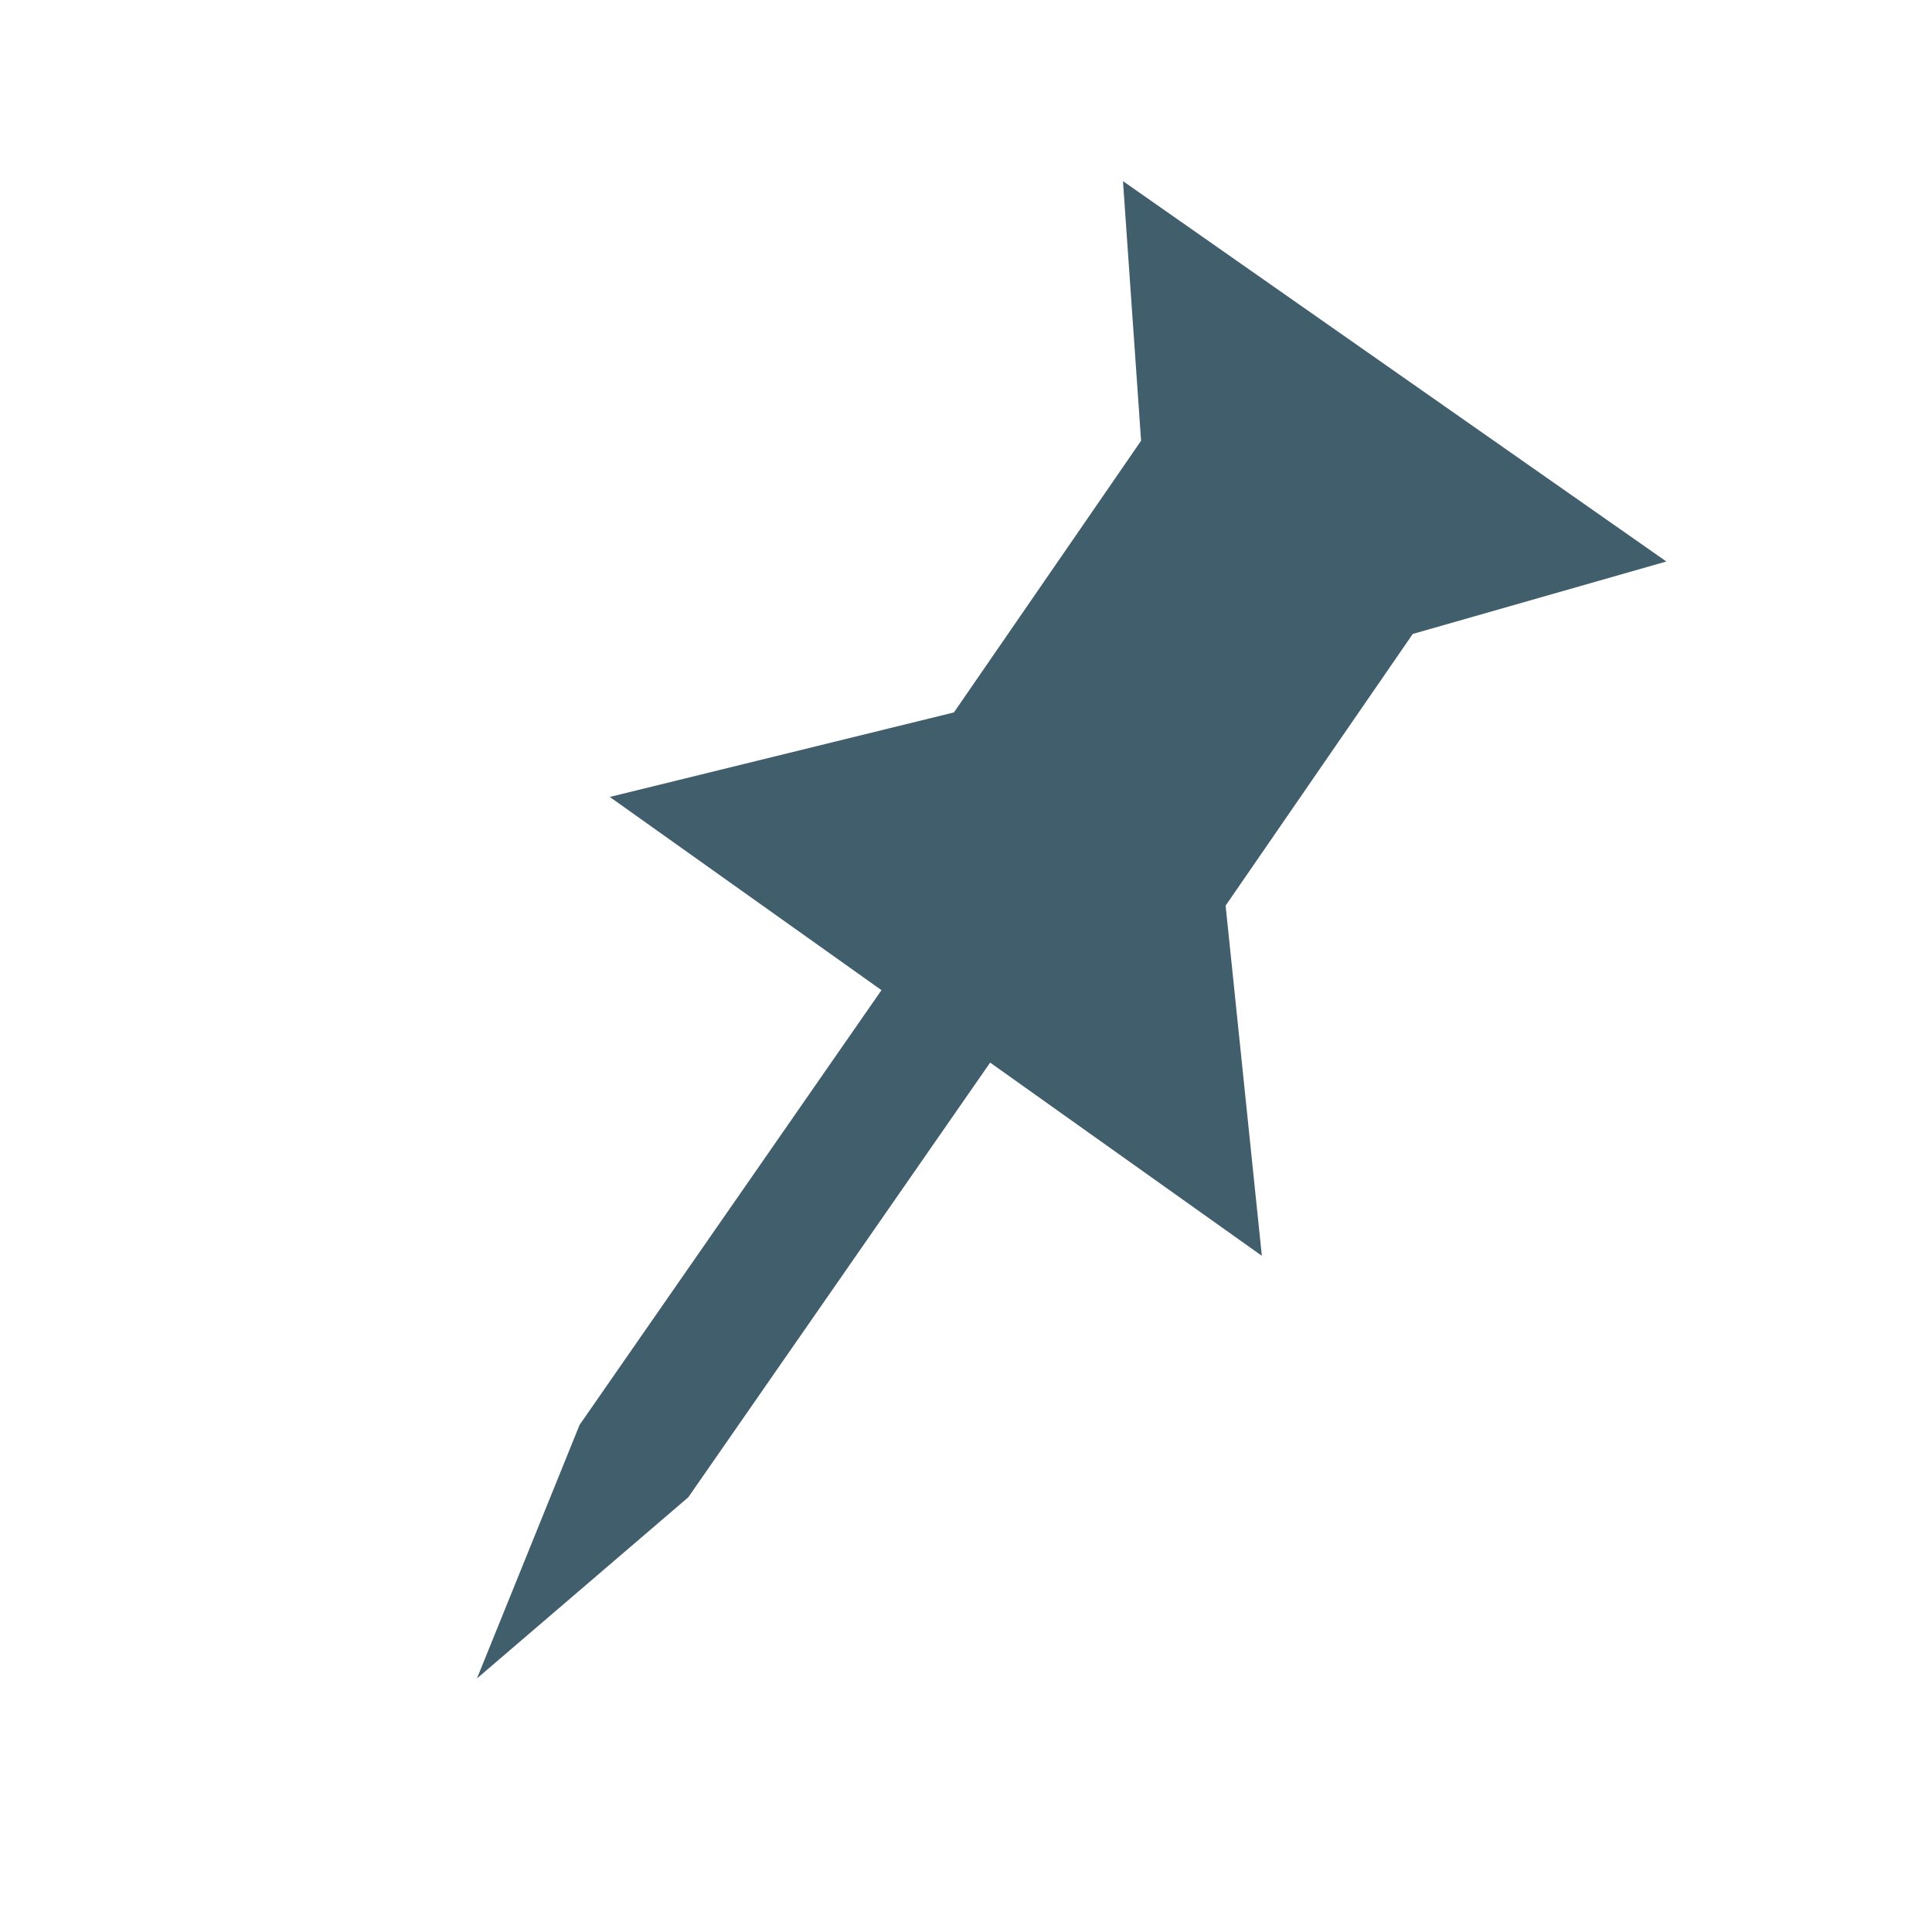 <?xml version="1.0" encoding="utf-8"?>
<!-- Generator: Adobe Illustrator 18.0.0, SVG Export Plug-In . SVG Version: 6.00 Build 0)  -->
<!DOCTYPE svg PUBLIC "-//W3C//DTD SVG 1.1//EN" "http://www.w3.org/Graphics/SVG/1.1/DTD/svg11.dtd">
<svg version="1.1" id="Layer_1" xmlns="http://www.w3.org/2000/svg" xmlns:xlink="http://www.w3.org/1999/xlink" x="0px" y="0px"
	 width="16px" height="16px" viewBox="0 0 32 32" enable-background="new 0 0 32 32" xml:space="preserve">
<g>
	<defs>
		<polygon id="SVGID_1_" points="23.4,10.5 27.6,9.3 18.6,3 18.9,7.3 15.8,11.8 10.1,13.2 14.6,16.4 9.6,23.6 7.9,27.8 11.4,24.8 
			16.4,17.6 20.9,20.8 20.3,15 		"/>
	</defs>
	<clipPath id="SVGID_2_">
		<use xlink:href="#SVGID_1_"  overflow="visible"/>
	</clipPath>
	
		<linearGradient id="SVGID_3_" gradientUnits="userSpaceOnUse" x1="-111.308" y1="242.679" x2="-110.308" y2="242.679" gradientTransform="matrix(1.802 1.262 1.262 -1.802 -89.556 592.047)">
		<stop  offset="0" style="stop-color:#415E6C"/>
		<stop  offset="1.983430e-02" style="stop-color:#415E6C"/>
		<stop  offset="1" style="stop-color:#415E6C"/>
	</linearGradient>
	<polygon clip-path="url(#SVGID_2_)" fill="url(#SVGID_3_)" points="14.4,-6.2 39.2,11.2 21.1,37 -3.7,19.7 	"/>
</g>
</svg>
